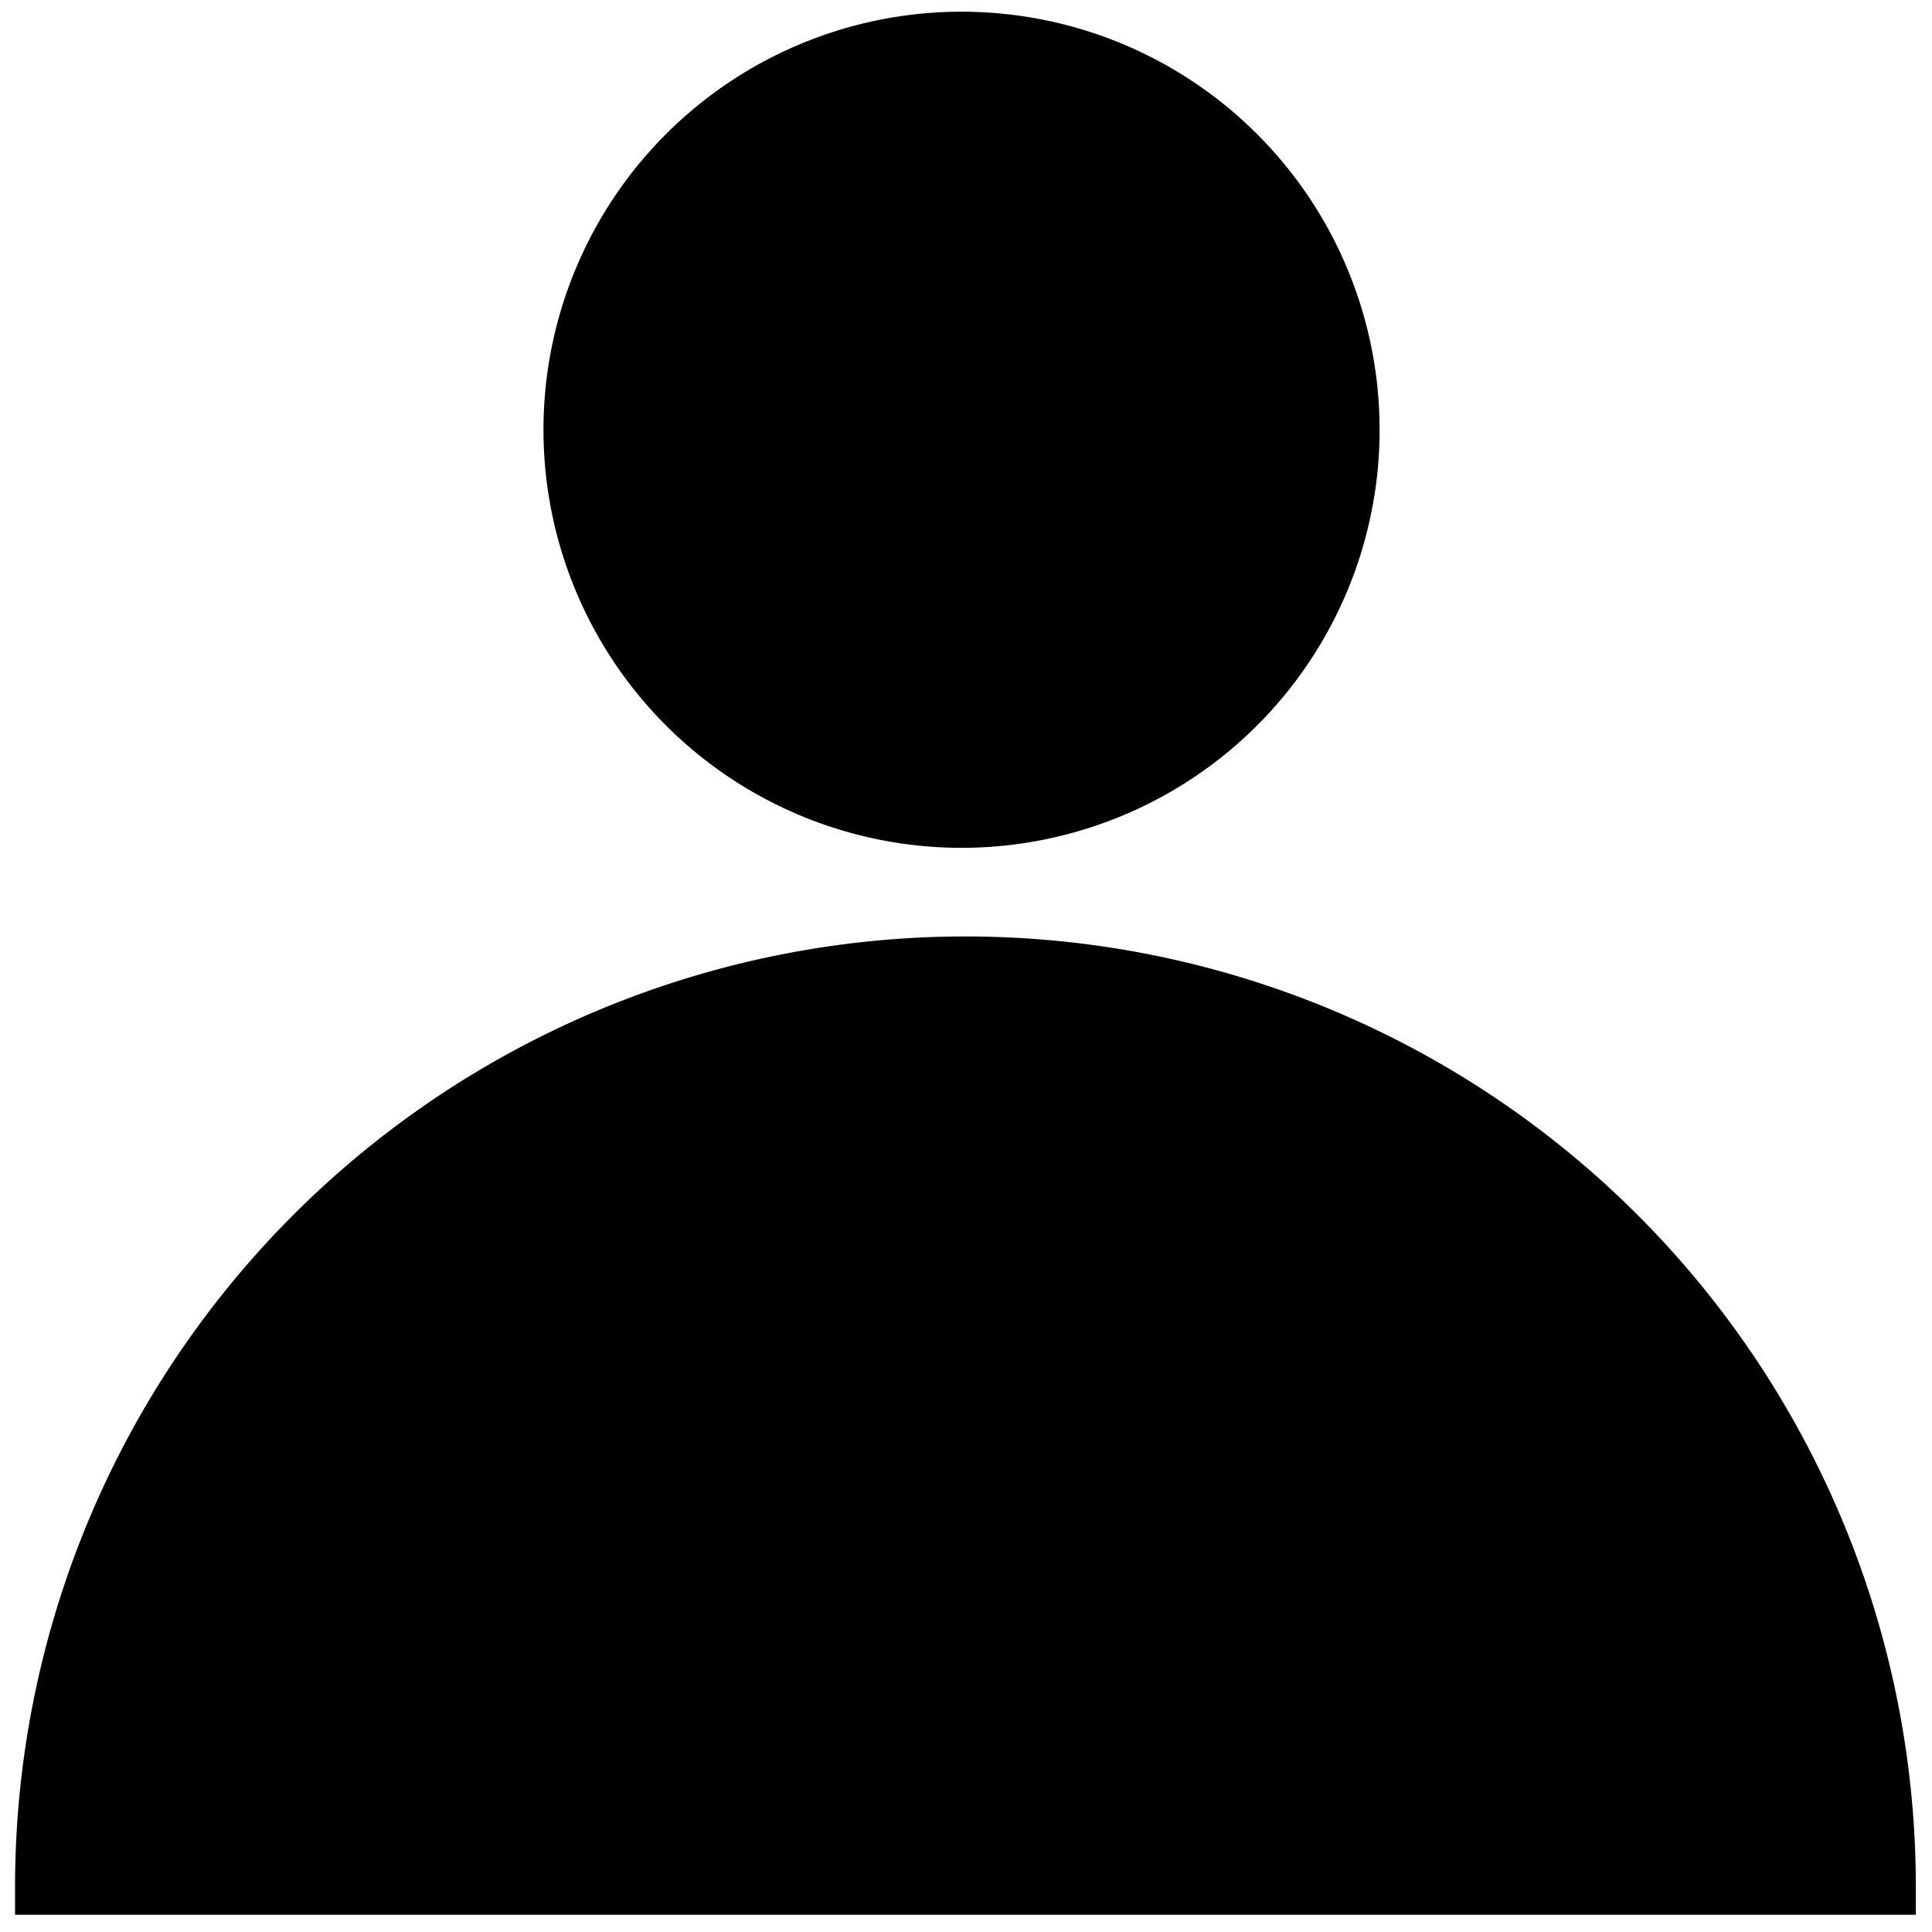<svg id="Capa_1" data-name="Capa 1" xmlns="http://www.w3.org/2000/svg" viewBox="0 0 34.66 34.66"><title>COM_User_Icon</title><path stroke="#000" fill="#000" class="cls-1" d="M40.1,40.68A16.53,16.53,0,0,0,7,40.68Z" transform="translate(-6.23 -6.83)"/><path stroke="#000" fill="#000" class="cls-1" d="M23.48,21.54a7,7,0,1,0-7-7,7,7,0,0,0,7,7" transform="translate(-6.23 -6.83)"/></svg>